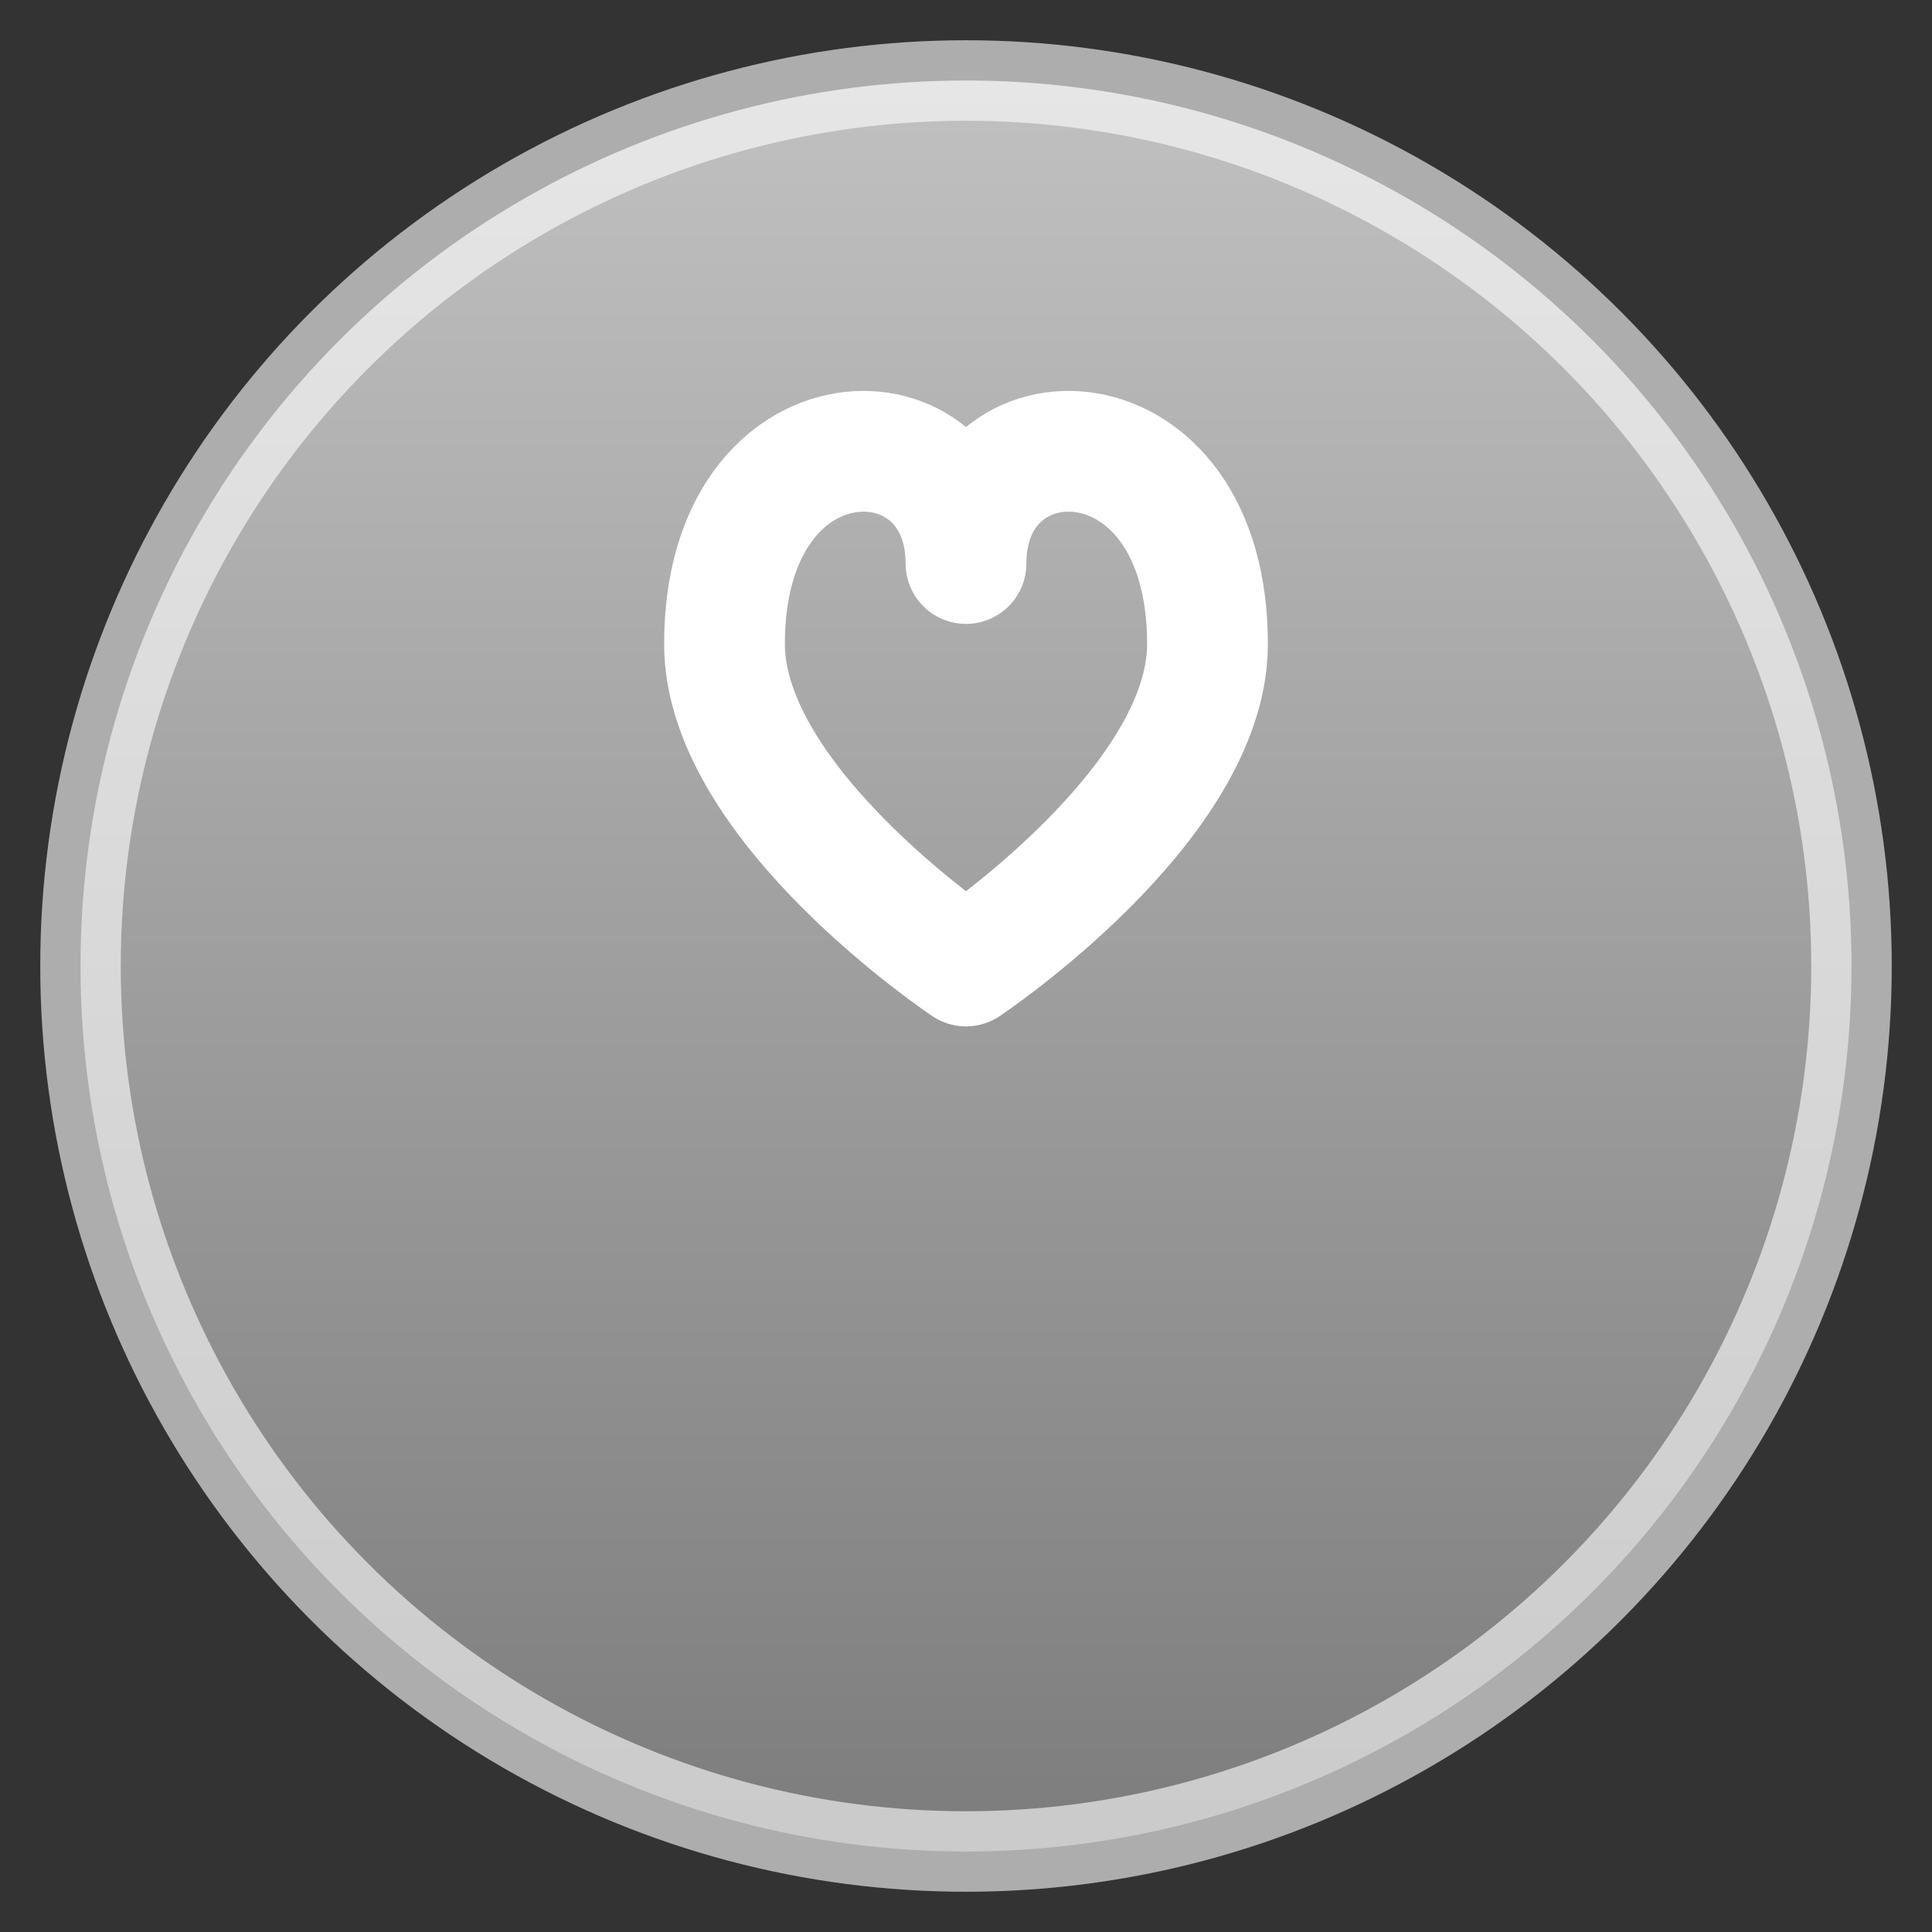 
<svg xmlns="http://www.w3.org/2000/svg" width="96" height="96" viewBox="0 0 96 96">
  <rect x="0" y="0" width="96" height="96" fill="#333333" stroke="none"/>
  <defs>
    <linearGradient id="g" x1="0" y1="0" x2="0" y2="1">
      <stop offset="0" stop-color="#c0c0c0"/>
      <stop offset="1" stop-color="#7d7d7d"/>
    </linearGradient>
  </defs>
  <circle cx="48" cy="48" r="44" fill="url(#g)" stroke="white" stroke-opacity=".6" stroke-width="4"/>
  <path d="M48 28 C48 20 36 20 36 32 C36 40 48 48 48 48 C48 48 60 40 60 32 C60 20 48 20 48 28 Z" fill="none" stroke="white" stroke-width="6" stroke-linecap="round" stroke-linejoin="round"/>
</svg>
